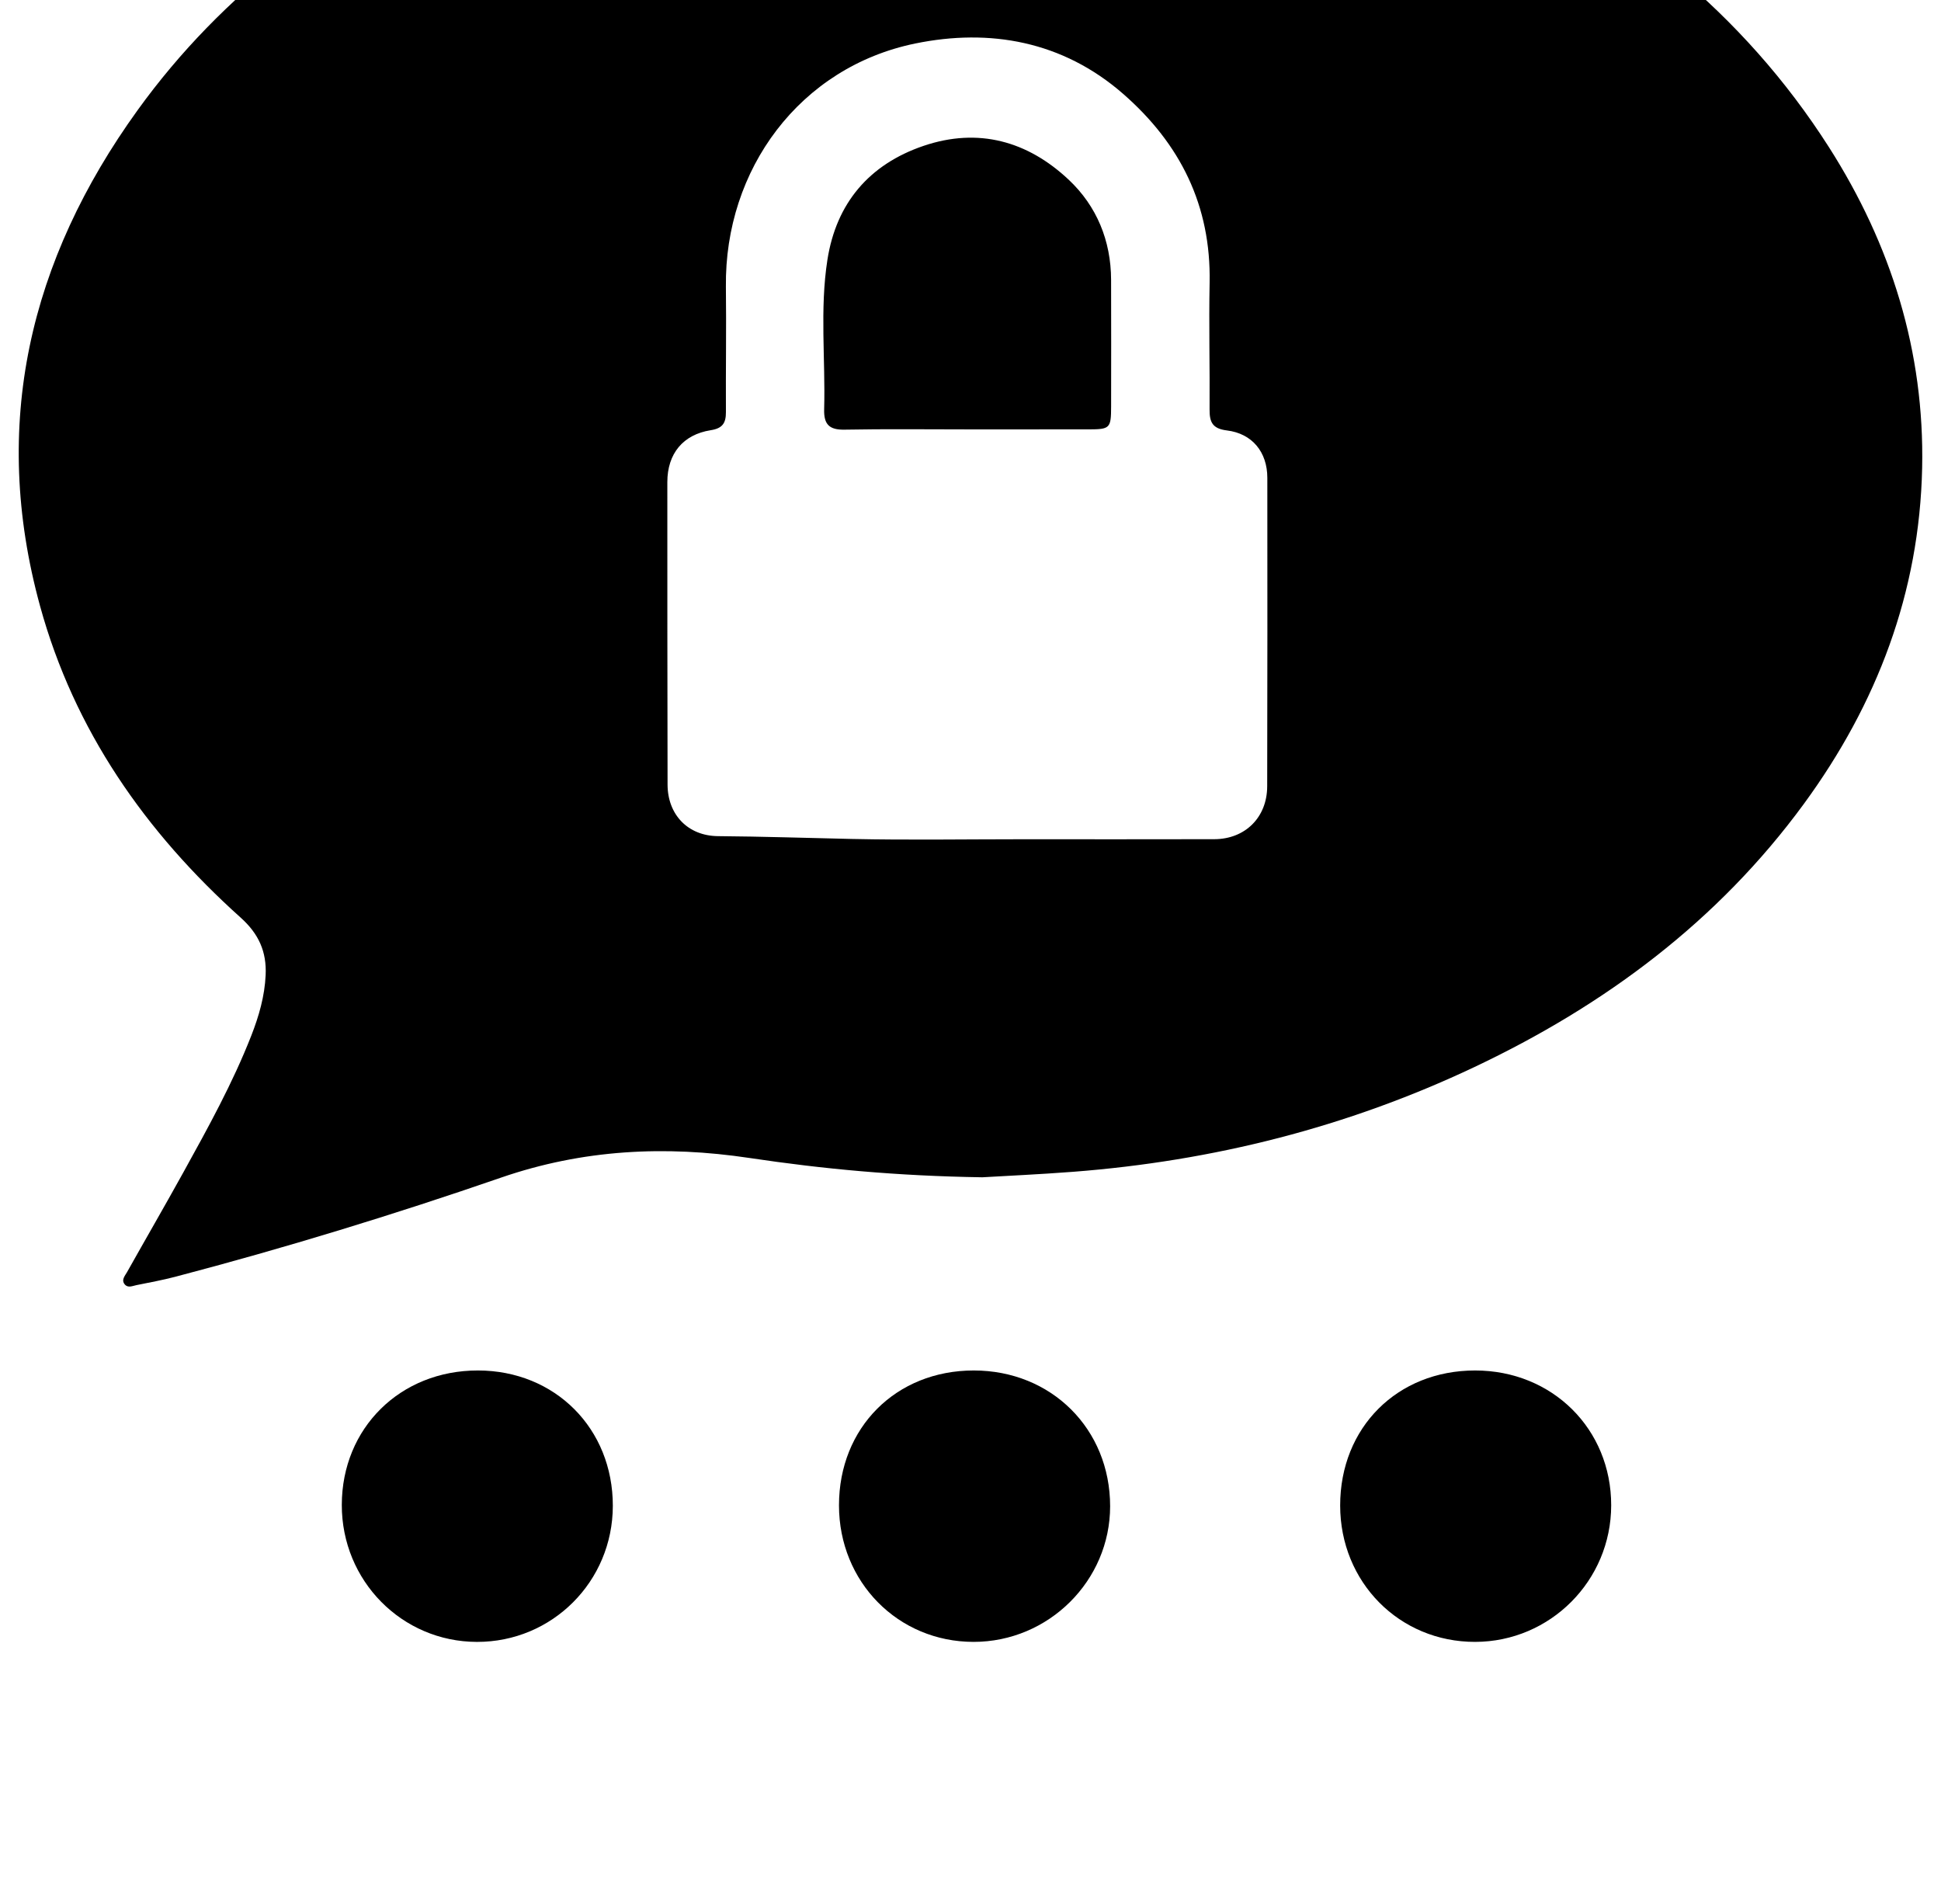 <?xml version="1.0" standalone="no"?>
<!DOCTYPE svg PUBLIC "-//W3C//DTD SVG 1.1//EN" "http://www.w3.org/Graphics/SVG/1.1/DTD/svg11.dtd" >
<svg xmlns="http://www.w3.org/2000/svg" xmlns:xlink="http://www.w3.org/1999/xlink" version="1.1" viewBox="-10 0 1044 1024">
   <path fill="currentColor"
d="M513.731 737.029c-41.81 0.01 -72.469 30.699 -72.469 72.529c0 41.206 31.754 73.422 72.388 73.432c40.346 0.01 73.462 -32.87 73.451 -72.96c-0.01 -41.565 -31.61 -73.012 -73.369 -73.001h-0.001zM247.04 737.029
c-41.759 -0.021 -73.134 30.966 -73.196 72.284c-0.061 40.785 32.287 73.595 72.653 73.686c40.509 0.092 73.061 -32.471 73.124 -73.134c0.061 -41.595 -31.048 -72.817 -72.581 -72.837zM783.421 737.029
c-41.892 0 -72.581 30.679 -72.591 72.581c-0.01 41.257 31.856 73.462 72.612 73.38c40.397 -0.082 73.124 -32.922 73.165 -73.411c0.051 -41.083 -31.703 -72.55 -73.186 -72.55h-0.001zM564.869 96.701
c-22.058 -20.768 -48.63 -28.283 -78.142 -18.248c-29.234 9.943 -46.94 30.833 -51.691 61.286c-4.147 26.604 -1.014 53.565 -1.751 80.353c-0.226 8.12 2.703 11.131 10.977 10.977
c22.17 -0.42 44.35 -0.144 66.529 -0.144c21.627 0 43.254 0.031 64.891 -0.01c11.347 -0.031 11.931 -0.635 11.95 -12.257c0.041 -22.724 0.051 -45.445 -0.01 -68.168
c-0.062 -21.094 -7.772 -39.681 -22.753 -53.791v0.001zM973.691 79.099c-46.367 -72.643 -111.422 -123.709 -188.334 -160.174c-104.079 -49.336 -214.036 -66.755 -328.54 -57.58c-75.254 6.031 -147.385 24.044 -215.695 56.371
c-70.154 33.198 -131.328 78.07 -177.132 141.568c-58.185 80.66 -79.165 169.276 -52.449 266.608c18.381 66.918 56.69 121.651 107.889 167.578c9.738 8.735 14.029 18.31 13.455 30.895c-0.521 11.387 -3.615 22.118 -7.73 32.613
c-10.016 25.569 -23.286 49.541 -36.526 73.504c-9.933 17.971 -20.234 35.737 -30.29 53.647c-1.126 2.007 -3.308 4.25 -1.167 6.688c1.72 1.956 4.147 0.736 6.216 0.316c6.984 -1.423 14.008 -2.692 20.879 -4.495
c59.085 -15.503 117.515 -33.402 175.206 -53.319c44.042 -15.196 88.279 -17.357 133.581 -10.578c39.578 5.919 79.31 9.687 125.308 10.394c12.339 -0.736 30.658 -1.556 48.927 -2.959c75.273 -5.796 147.395 -23.981 215.695 -56.3
c70.153 -33.198 130.959 -78.336 177.224 -141.507c39.404 -53.801 62.227 -113.797 63.652 -180.727c1.32 -62.474 -16.609 -119.972 -50.166 -172.544zM671.58 422.886c-0.041 16.691 -11.848 28.386 -28.457 28.426
c-34.509 0.093 -69.007 0.031 -103.516 0.031c-30.393 0 -60.806 0.502 -91.188 -0.153c-24.064 -0.522 -48.128 -1.331 -72.202 -1.517c-16.27 -0.133 -27.126 -11.602 -27.156 -27.74
c-0.102 -54.221 -0.143 -108.441 -0.122 -162.661c0 -15.218 8.376 -25.569 23.367 -27.914c6.38 -0.993 8.172 -3.912 8.142 -9.76c-0.123 -22.456 0.266 -44.913 -0.01 -67.358
c-0.778 -63.171 39.793 -118.14 101.897 -130.857c39.977 -8.182 79.165 -1.341 111.729 27.064c30.811 26.88 47.359 60.14 46.551 101.611c-0.451 22.724 0.143 45.455 -0.021 68.179c-0.051 6.737 1.517 10.301 9.288 11.244
c13.691 1.669 21.76 11.684 21.77 25.467c0.051 55.296 0.061 110.611 -0.072 165.938h-0.002z" />
</svg>
